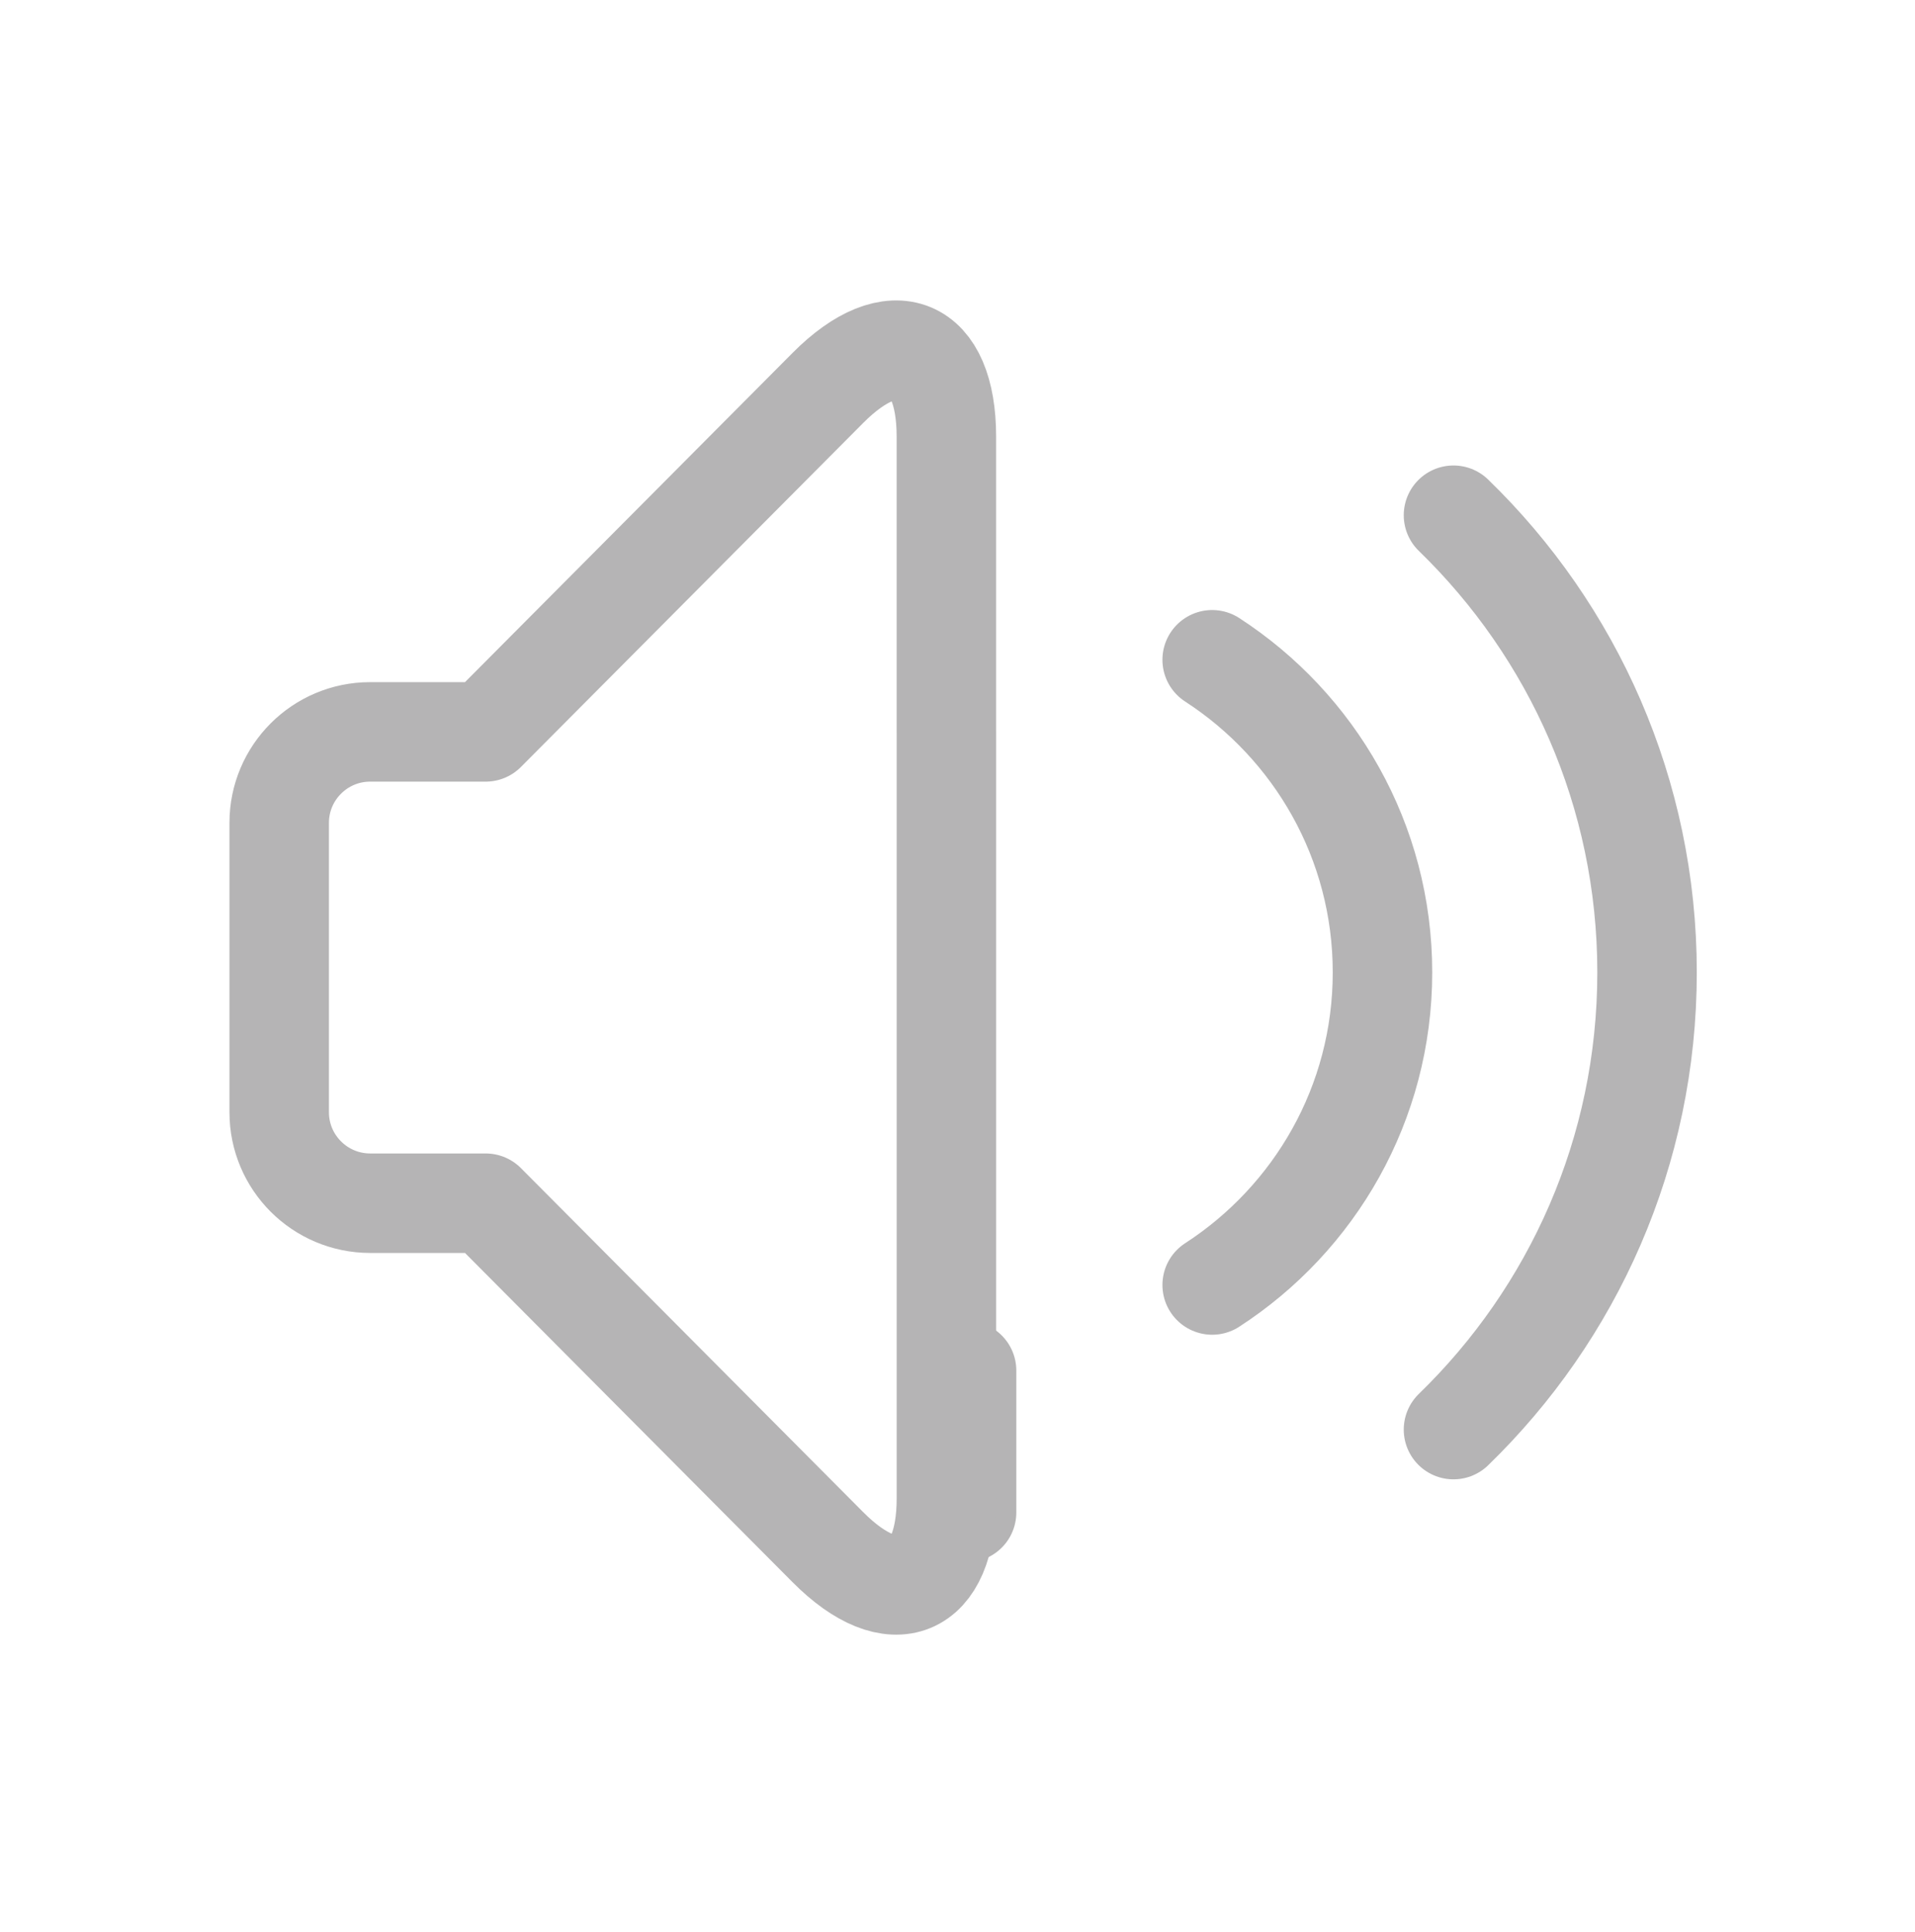 <?xml version="1.0" encoding="utf-8"?>
<!-- Generator: Adobe Illustrator 16.0.0, SVG Export Plug-In . SVG Version: 6.00 Build 0)  -->
<!DOCTYPE svg PUBLIC "-//W3C//DTD SVG 1.1//EN" "http://www.w3.org/Graphics/SVG/1.1/DTD/svg11.dtd">
<svg version="1.1" id="图层_1" xmlns="http://www.w3.org/2000/svg" xmlns:xlink="http://www.w3.org/1999/xlink" x="0px" y="0px"
	 width="77px" height="77.667px" viewBox="0 0 77 77.667" enable-background="new 0 0 77 77.667" xml:space="preserve">
<line fill="none" stroke="#B5B4B5" stroke-width="4" stroke-linecap="round" stroke-linejoin="round" stroke-miterlimit="10" x1="38.865" y1="55.107" x2="38.865" y2="60.81"/>
<path fill="none" stroke="#B5B4B5" stroke-width="4" stroke-linecap="round" stroke-linejoin="round" stroke-miterlimit="10" d="
	M38.053,29.426V17.562c0-3.715-2.144-4.6-4.764-1.966l-13.761,13.83h-4.643c-2.021,0-3.659,1.638-3.659,3.658v11.634
	c0,2.02,1.638,3.658,3.659,3.658h4.643L33.29,62.207c2.62,2.633,4.764,1.748,4.764-1.967V48.376V29.426z"/>
<path fill="none" stroke="#B5B4B5" stroke-width="4" stroke-linecap="round" stroke-linejoin="round" stroke-miterlimit="10" d="
	M58.443,57.478c4.799-4.655,7.783-11.168,7.783-18.381c0-7.214-2.984-13.726-7.783-18.382"/>
<path fill="none" stroke="#B5B4B5" stroke-width="4" stroke-linecap="round" stroke-linejoin="round" stroke-miterlimit="10" d="
	M48.74,26.527c4.117,2.669,6.848,7.297,6.848,12.568c0,5.273-2.73,9.9-6.848,12.569"/>
</svg>
